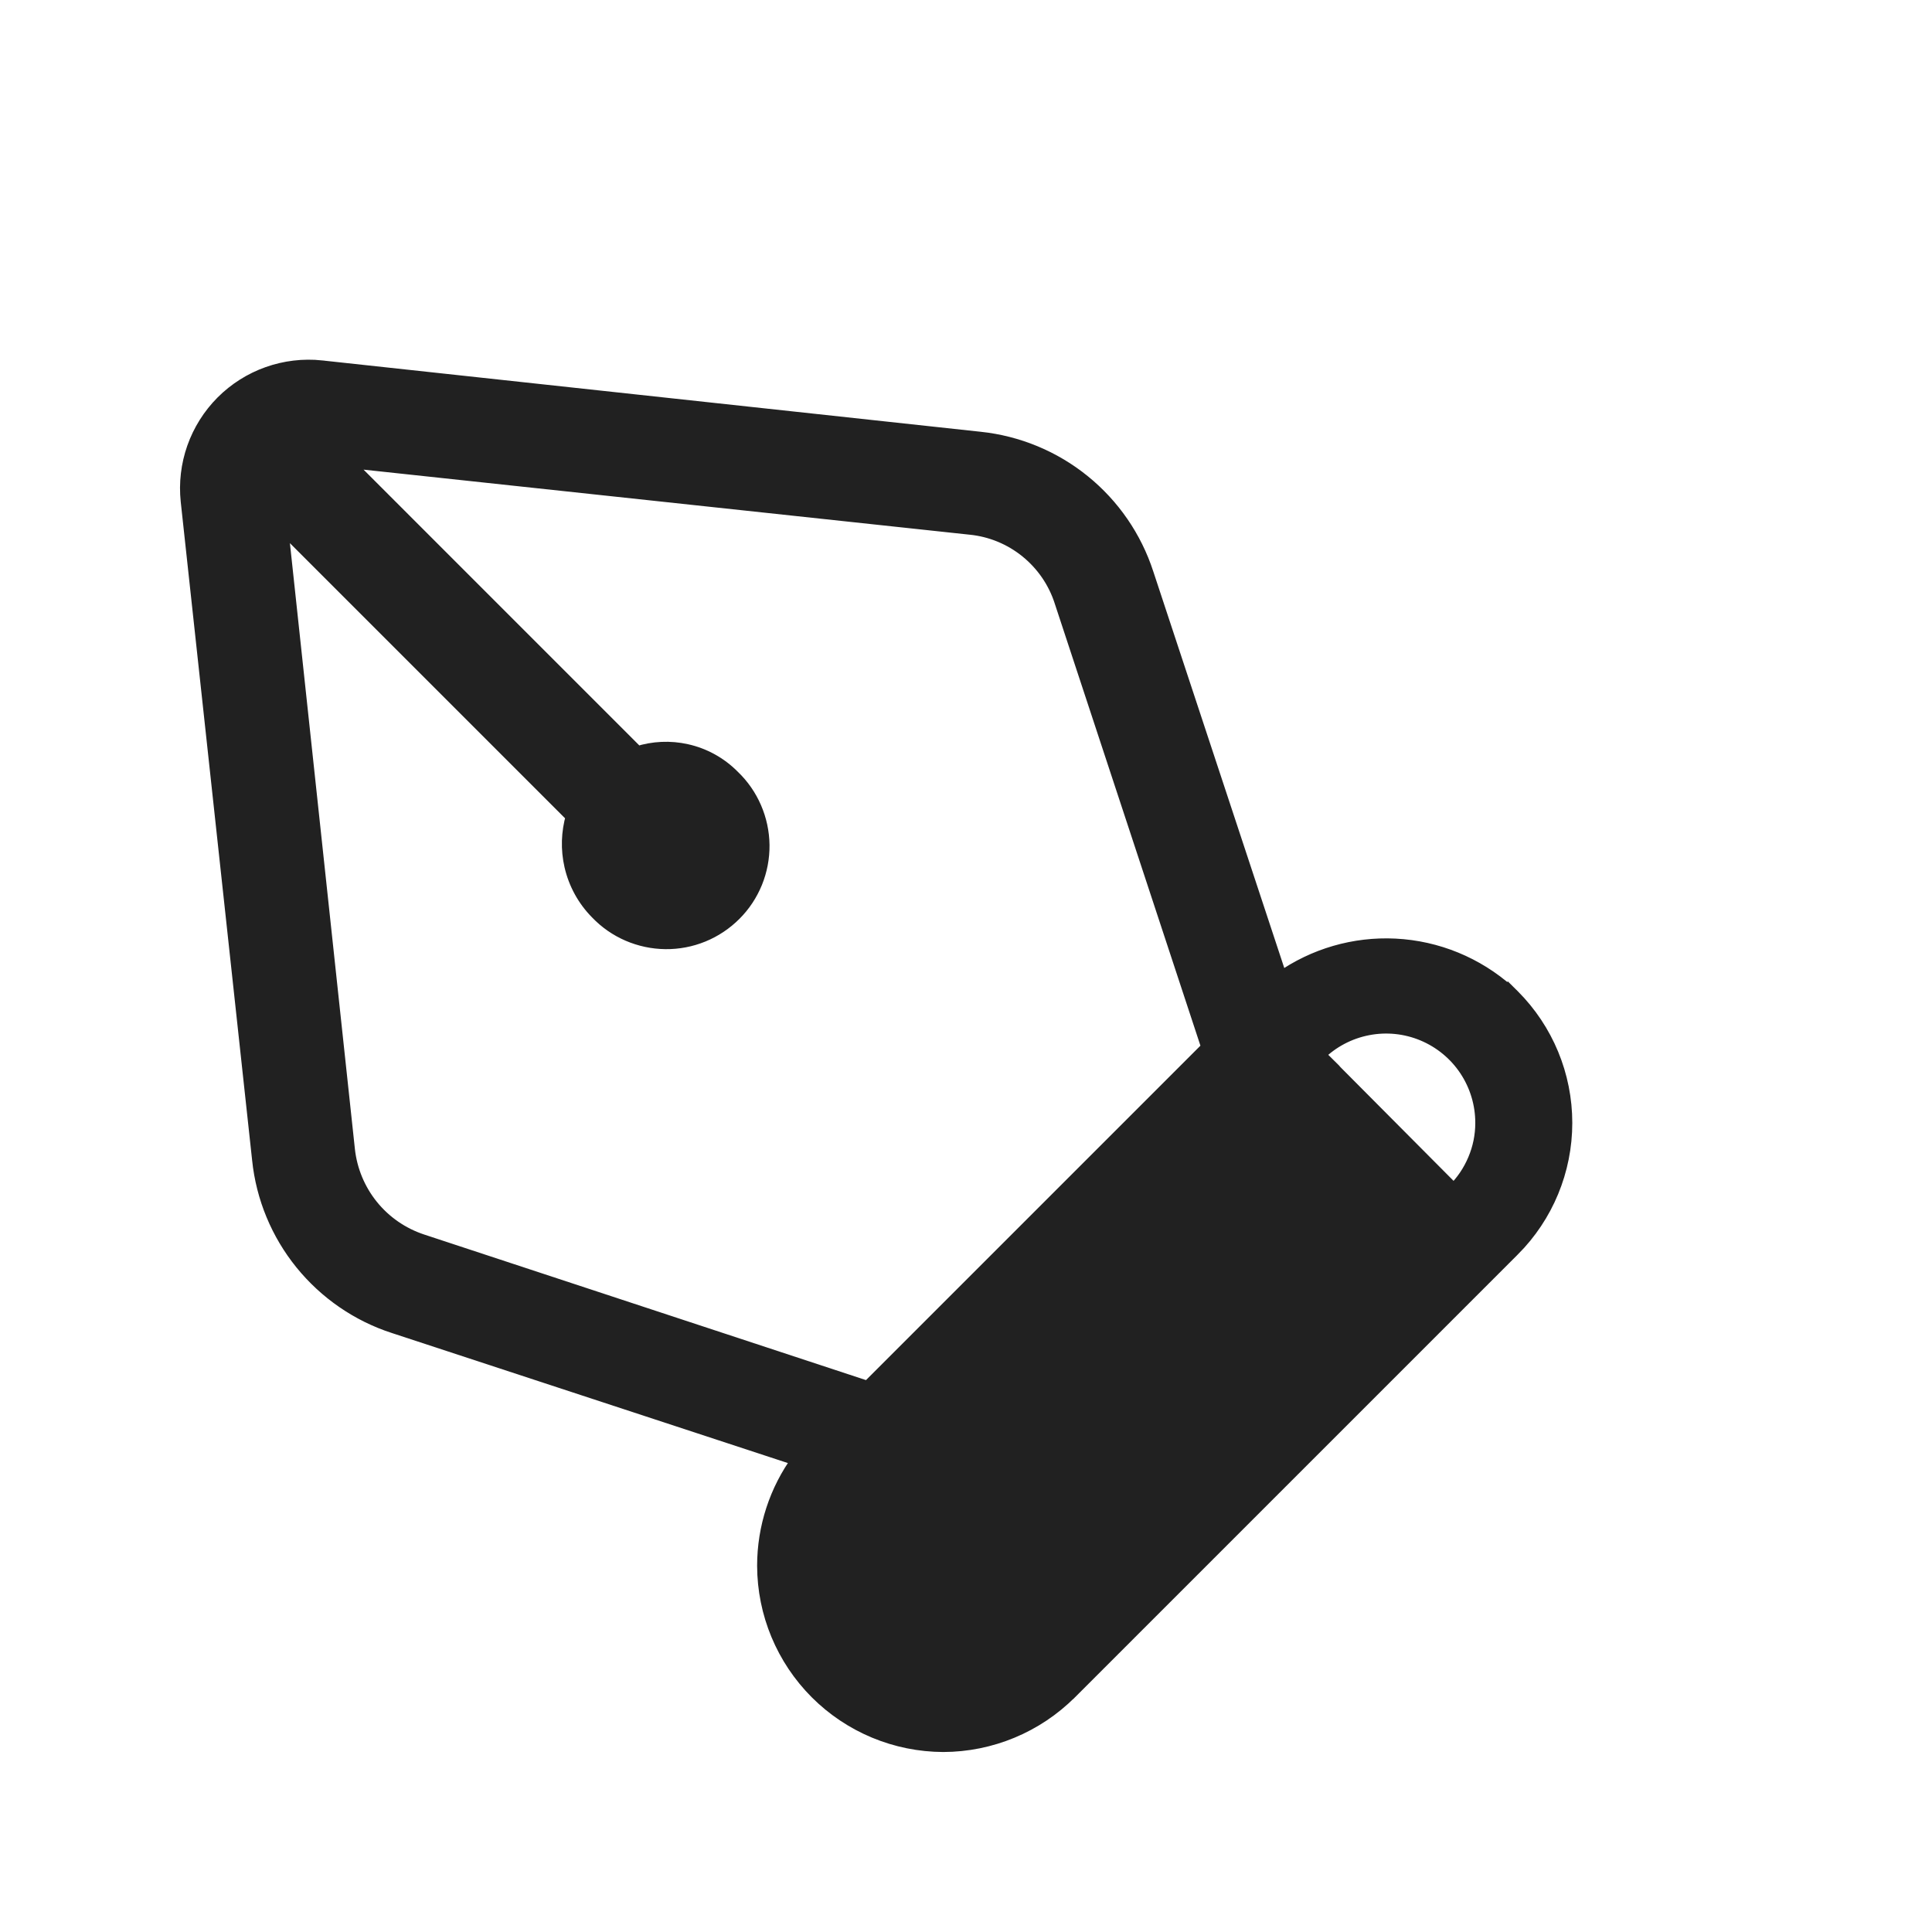 <svg width="43" height="43" viewBox="0 0 43 43" fill="none" xmlns="http://www.w3.org/2000/svg">
<g clip-path="url(#clip0_58_47)">
<path d="M29.346 23.473C29.646 23.175 30.027 22.974 30.442 22.893C30.856 22.812 31.285 22.856 31.674 23.019C32.063 23.182 32.396 23.457 32.629 23.808C32.862 24.16 32.986 24.573 32.985 24.995C32.985 25.274 32.929 25.551 32.82 25.809C32.712 26.067 32.554 26.302 32.355 26.498L29.346 23.473ZM29.346 23.473L29.452 23.579C29.452 23.579 29.452 23.579 29.452 23.579L29.453 23.579L29.346 23.473ZM8.768 29.526L17.773 32.483C17.272 33.169 17.001 33.997 17.001 34.85L17.001 34.85C17.004 35.909 17.426 36.922 18.174 37.671C18.922 38.419 19.936 38.84 20.994 38.844L20.995 38.844C22.054 38.841 23.069 38.419 23.818 37.671L23.819 37.671L33.675 27.815L33.676 27.815C34.424 27.066 34.844 26.051 34.844 24.992C34.844 23.933 34.424 22.918 33.676 22.169L33.569 22.063L33.564 22.069C32.869 21.45 31.983 21.086 31.052 21.04C30.142 20.995 29.245 21.256 28.503 21.778L25.526 12.766C25.526 12.766 25.526 12.766 25.526 12.766C25.264 11.959 24.773 11.246 24.114 10.713C23.455 10.179 22.655 9.848 21.812 9.759C21.811 9.759 21.811 9.759 21.811 9.759L7.153 8.171L7.152 8.17C6.75 8.128 6.343 8.177 5.962 8.312C5.581 8.447 5.235 8.666 4.949 8.952C4.664 9.238 4.446 9.585 4.311 9.966C4.177 10.347 4.129 10.754 4.172 11.156L4.172 11.156L5.761 25.811C5.761 25.812 5.761 25.812 5.761 25.812C5.849 26.655 6.18 27.455 6.714 28.114C7.248 28.773 7.961 29.264 8.767 29.526C8.767 29.526 8.768 29.526 8.768 29.526ZM7.685 10.258L21.595 11.751L21.596 11.751C22.056 11.797 22.492 11.977 22.852 12.269C23.211 12.56 23.478 12.949 23.619 13.39L23.619 13.391L26.889 23.314L19.315 30.888L9.391 27.618C9.391 27.618 9.391 27.618 9.391 27.618C8.952 27.473 8.564 27.205 8.273 26.846C7.982 26.486 7.801 26.051 7.75 25.592C7.75 25.592 7.75 25.592 7.75 25.592L6.258 11.682L12.743 18.167C12.639 18.526 12.627 18.905 12.711 19.27C12.802 19.666 13.001 20.028 13.287 20.316C13.484 20.522 13.72 20.686 13.982 20.799C14.244 20.912 14.526 20.972 14.811 20.975C15.097 20.978 15.38 20.924 15.644 20.816C15.908 20.708 16.148 20.548 16.35 20.346C16.552 20.145 16.711 19.904 16.819 19.64C16.926 19.376 16.98 19.093 16.977 18.807C16.973 18.522 16.913 18.24 16.799 17.978C16.686 17.717 16.522 17.481 16.316 17.284C16.033 16.997 15.673 16.797 15.279 16.71C14.916 16.629 14.539 16.646 14.185 16.759L7.685 10.258ZM19.58 33.454C19.581 33.454 19.581 33.454 19.581 33.454L19.474 33.348L19.58 33.455L19.58 33.454ZM19.581 36.25C19.58 36.249 19.58 36.249 19.579 36.248C19.579 36.248 19.578 36.247 19.578 36.247L19.474 36.355L19.581 36.25ZM22.392 36.247C22.392 36.247 22.392 36.248 22.391 36.248L22.39 36.249L22.496 36.355L22.392 36.247Z" fill="#212121" stroke="#212121" stroke-width="0.3"/>
</g>
<defs>
<clipPath id="clip0_58_47">
<rect width="43" height="43" fill="white"/>
</clipPath>
</defs>
</svg>
